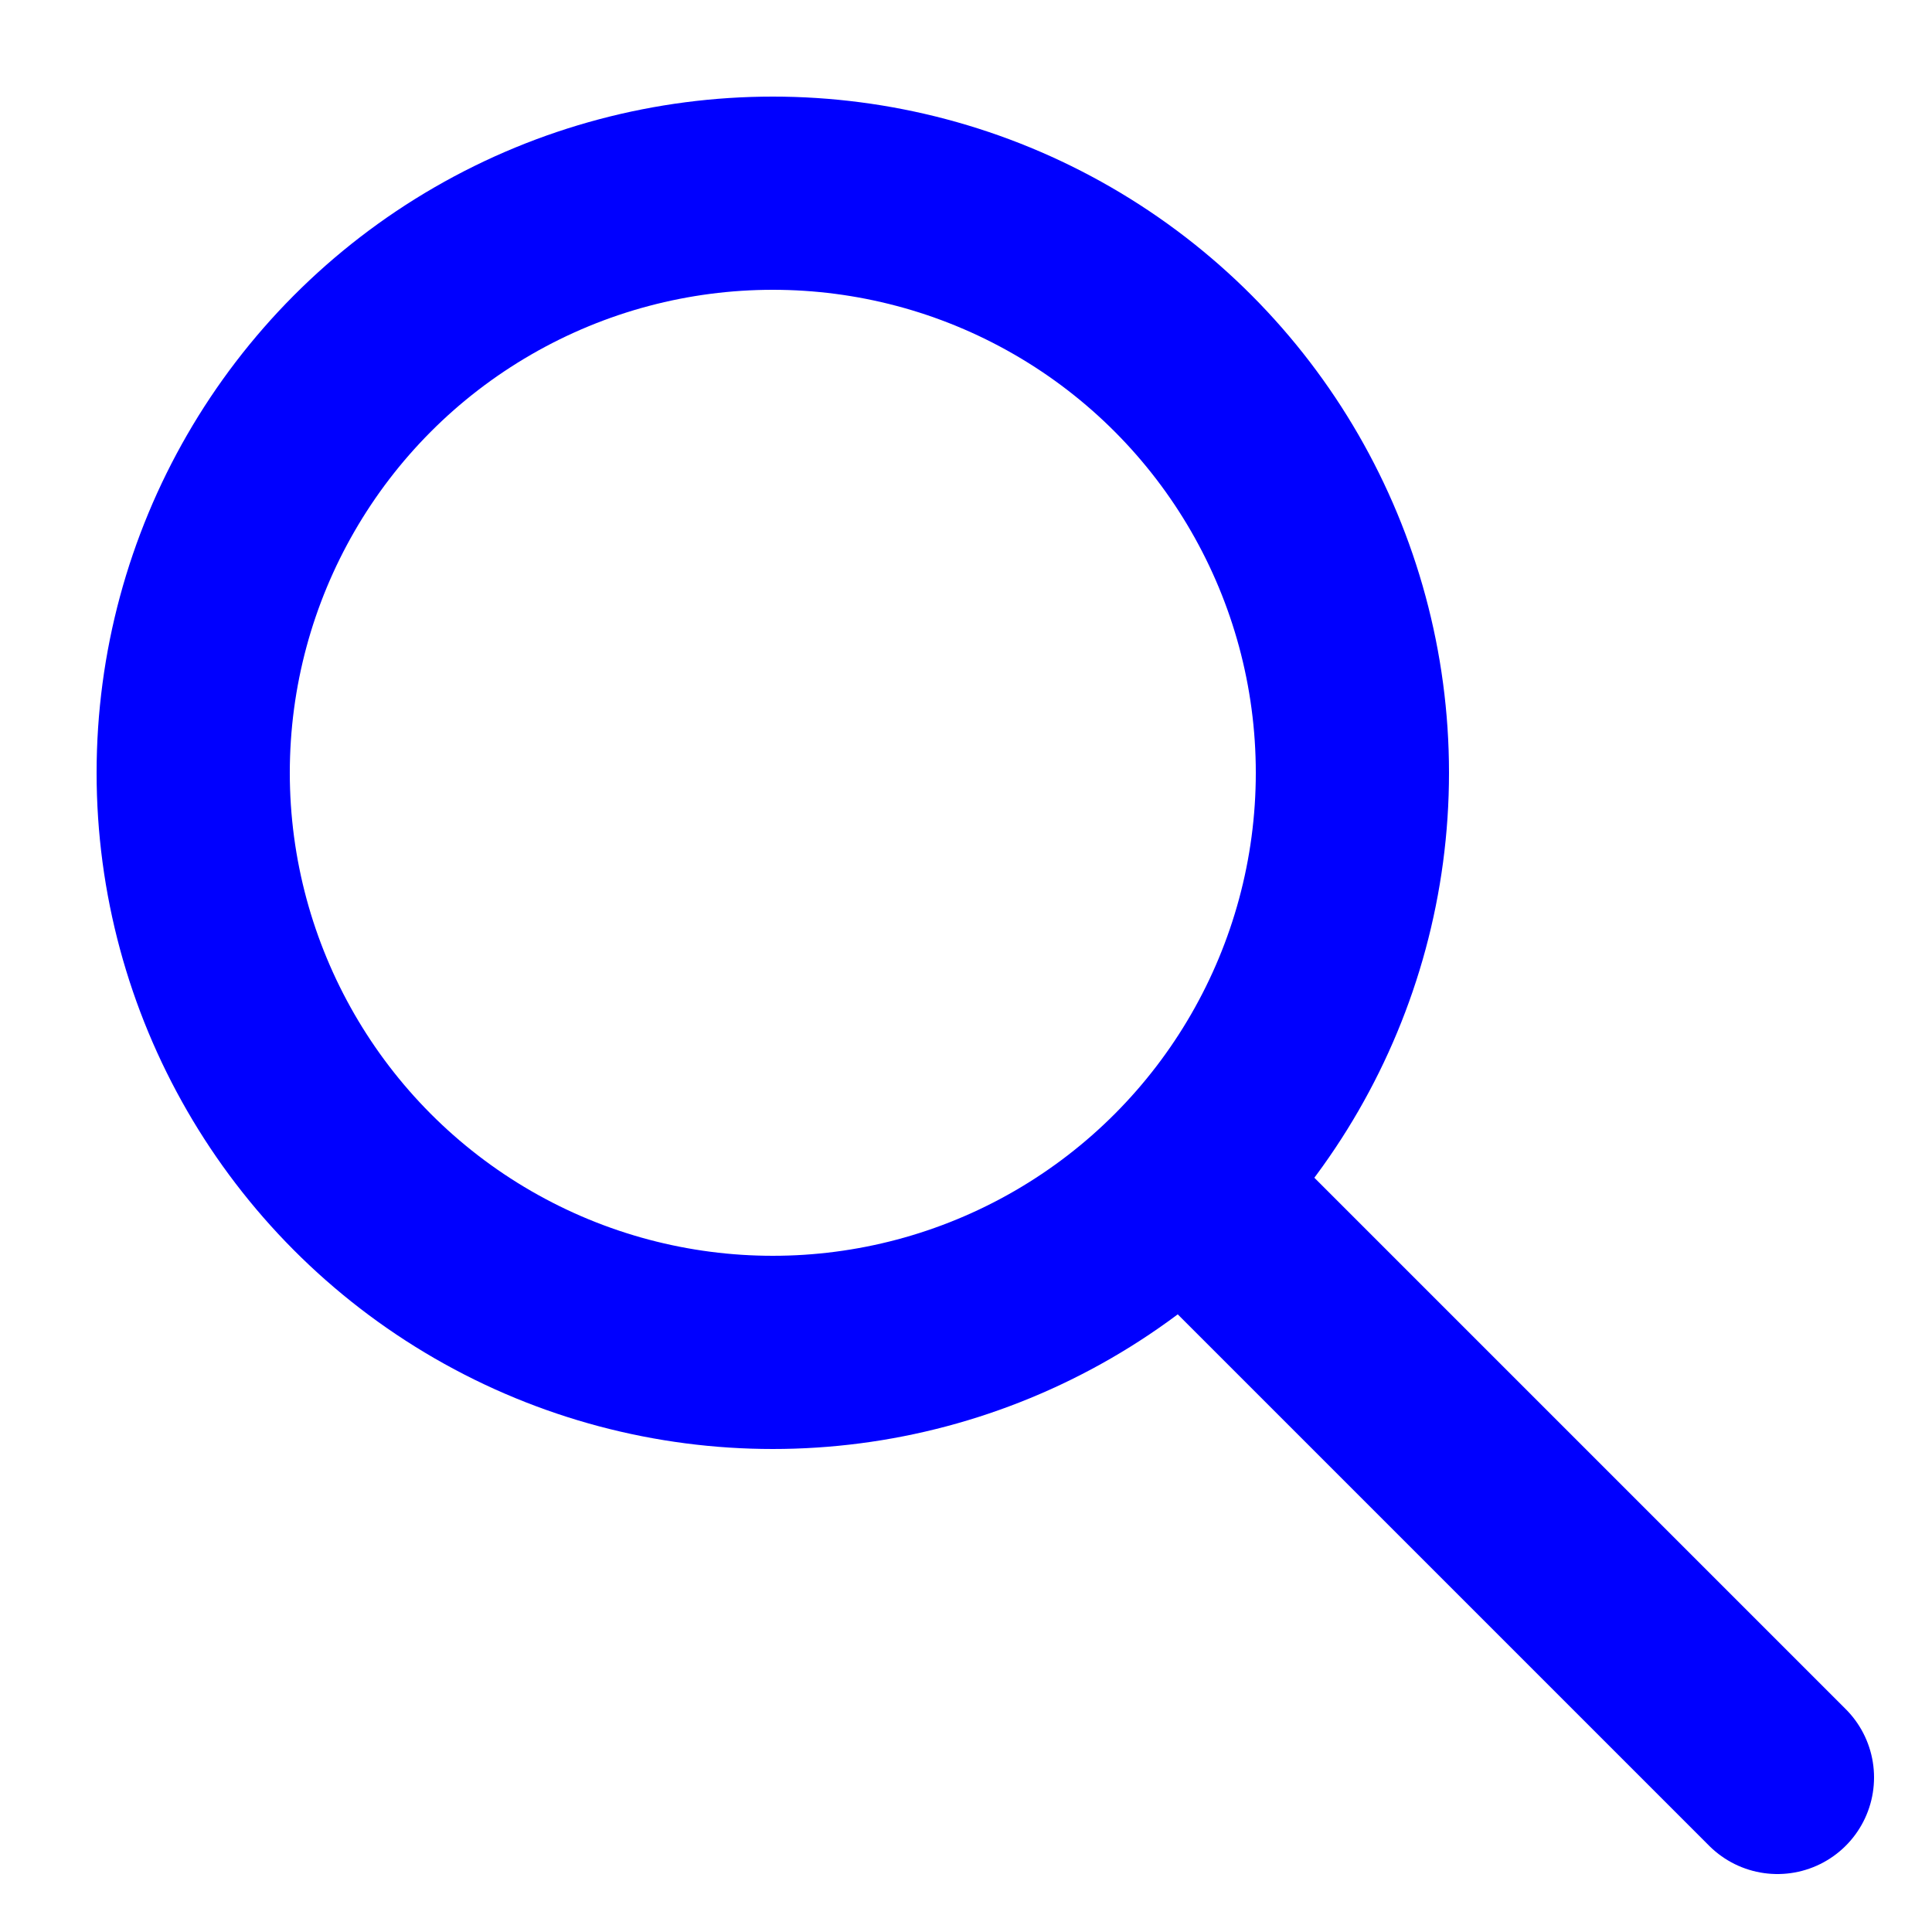 <svg baseprofile="full" xmlns="http://www.w3.org/2000/svg" version="1.1" preserveAspectRatio="xMidYMid meet" viewBox="0 0 100 100">
	<circle cx="40" cy="40" r="30" style="stroke: blue; stroke-width: 10; fill: none" />
	<line x1="64" y1="64" x2="92" y2="92" style="stroke: blue; stroke-width: 10px; stroke-linecap: round" />
</svg>

